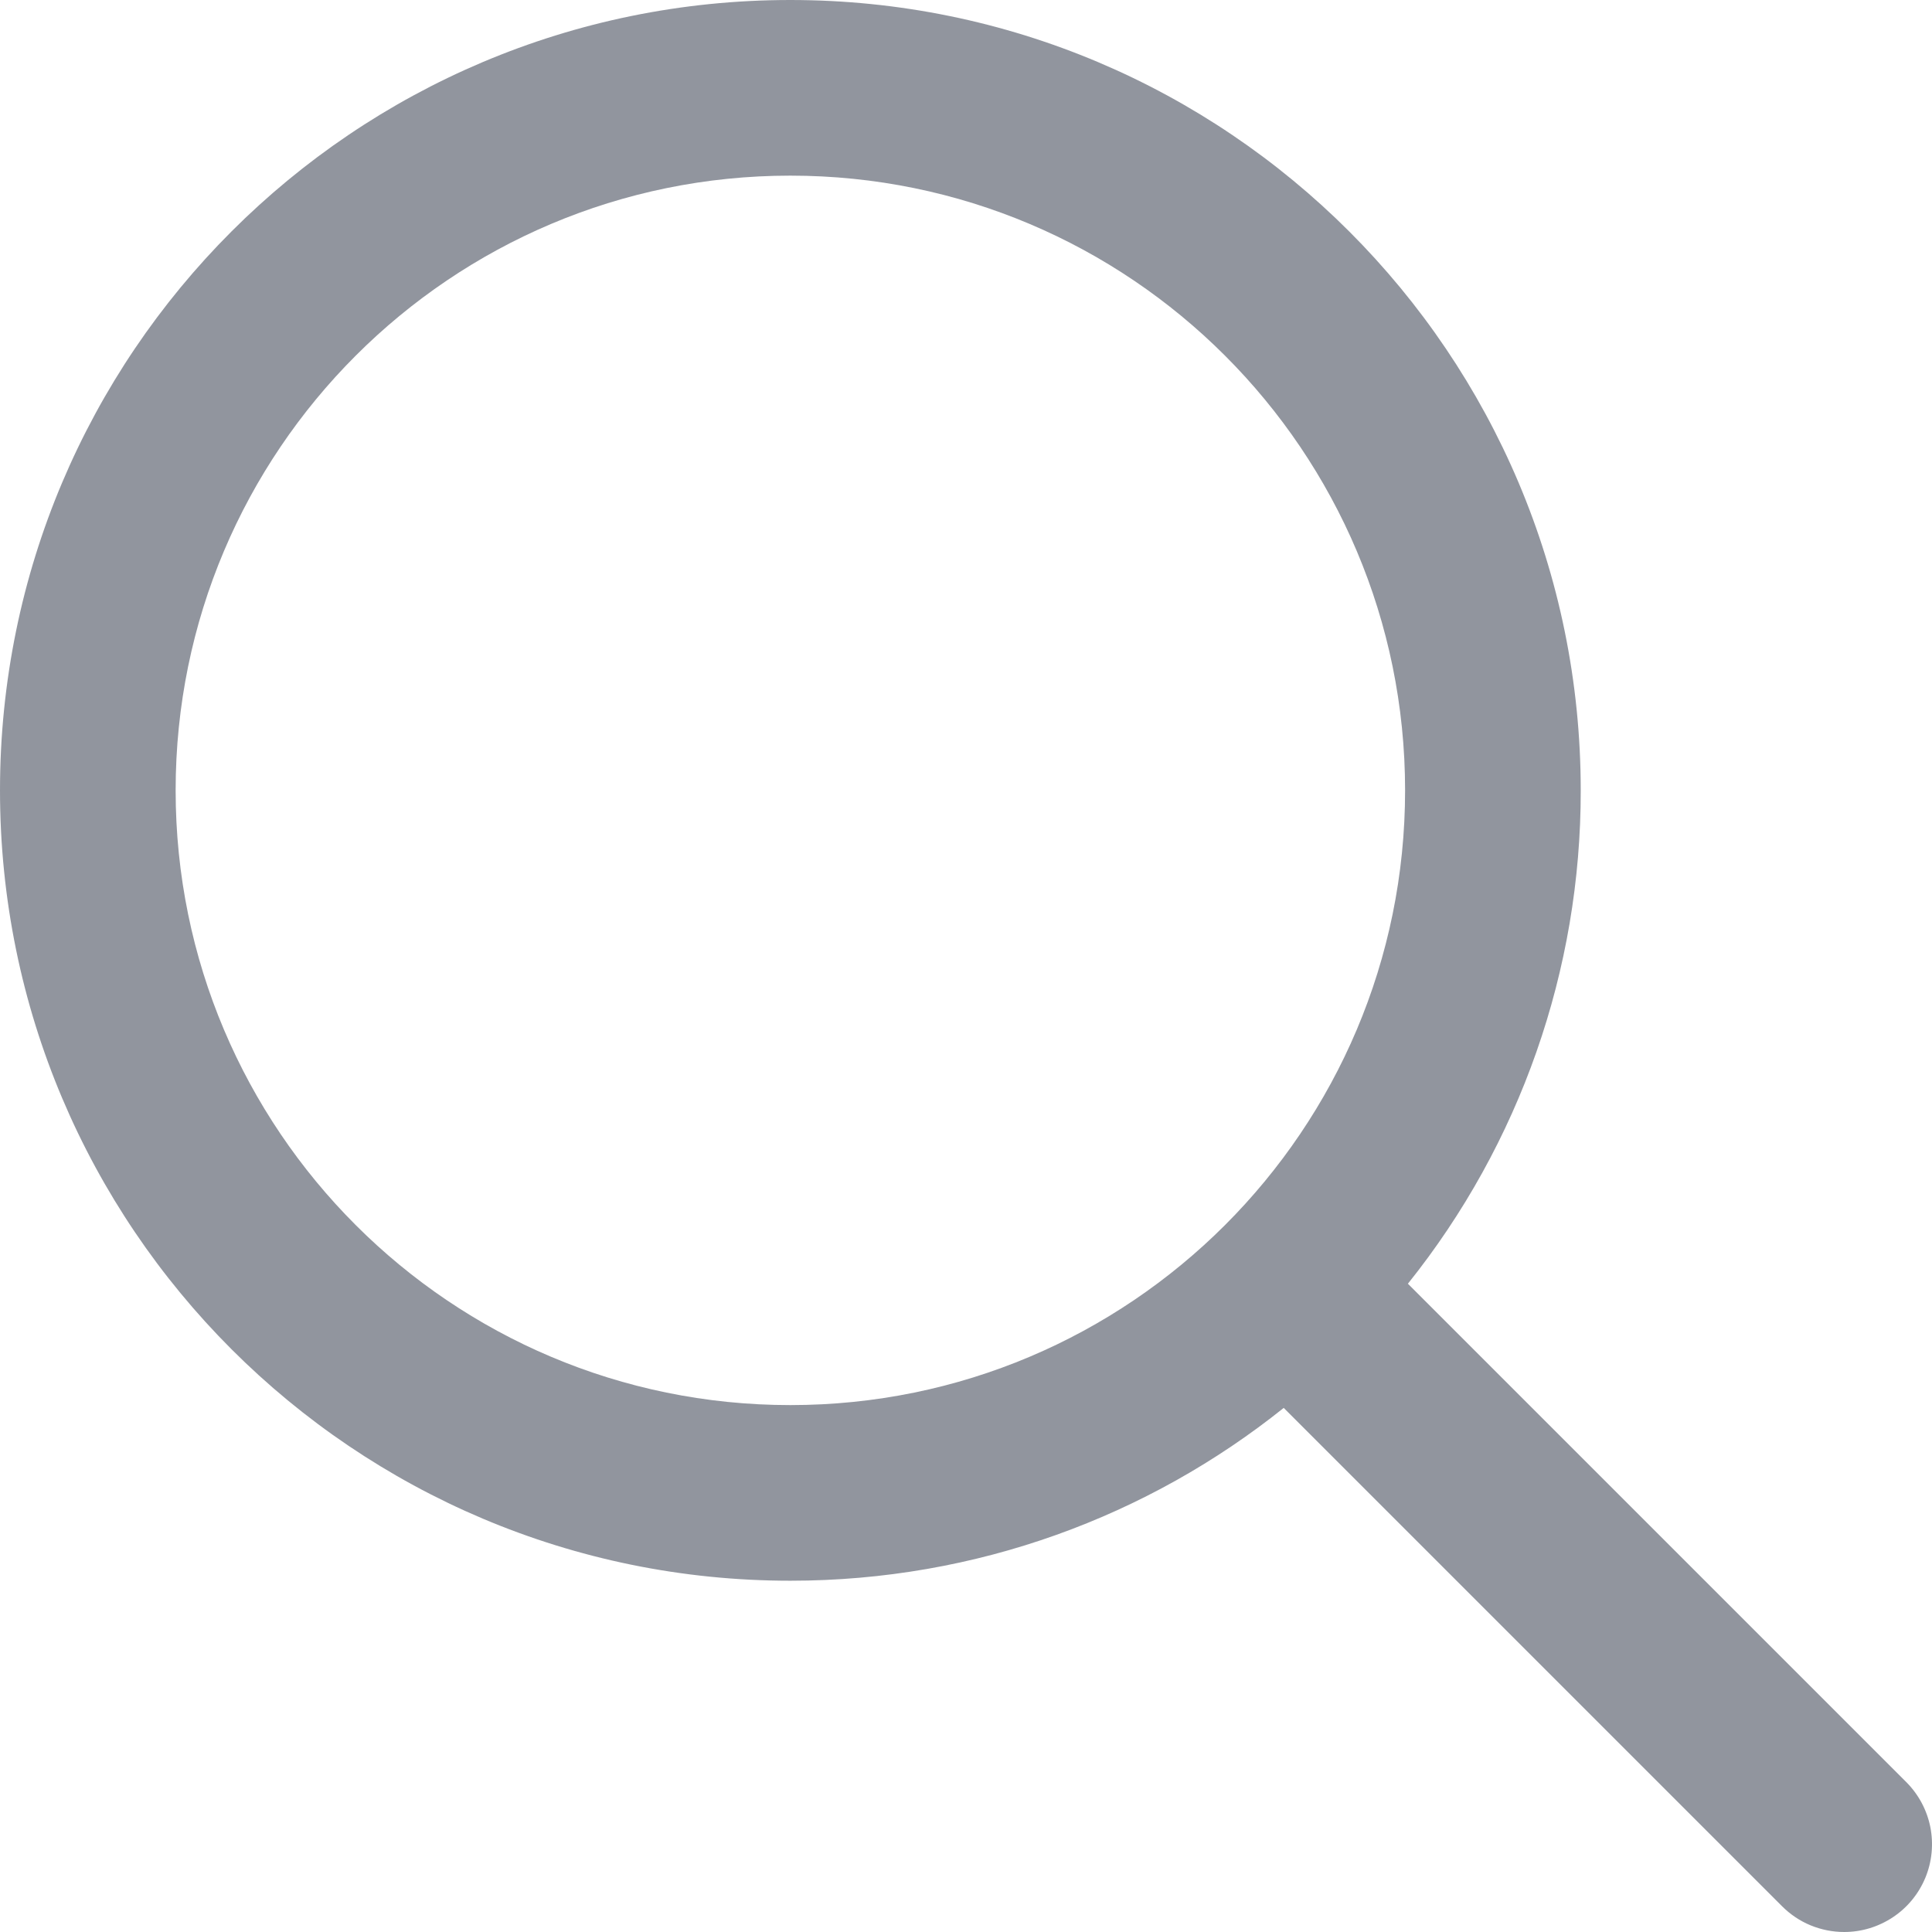 <svg width="22" height="22" viewBox="0 0 22 22" fill="none" xmlns="http://www.w3.org/2000/svg">
<path d="M21.707 20.293L16.032 14.618C17.309 13.024 18.003 11.042 18 9C18 4.029 13.971 0 9 0C4.029 0 0 4.029 0 9C0 13.97 4.029 18 9 18C11.125 18 13.078 17.264 14.618 16.032L20.293 21.707C20.386 21.8 20.496 21.874 20.617 21.924C20.739 21.974 20.869 22 21 22C21.198 22 21.391 21.941 21.556 21.831C21.72 21.722 21.848 21.566 21.924 21.383C22 21.2 22.019 20.999 21.981 20.805C21.942 20.611 21.847 20.433 21.707 20.293ZM9 16C5.134 16 2 12.866 2 9C2 5.134 5.134 2 9 2C12.866 2 16 5.134 16 9C16 12.866 12.866 16 9 16Z" fill="#252D3E" fill-opacity="0.5"/>
</svg>

